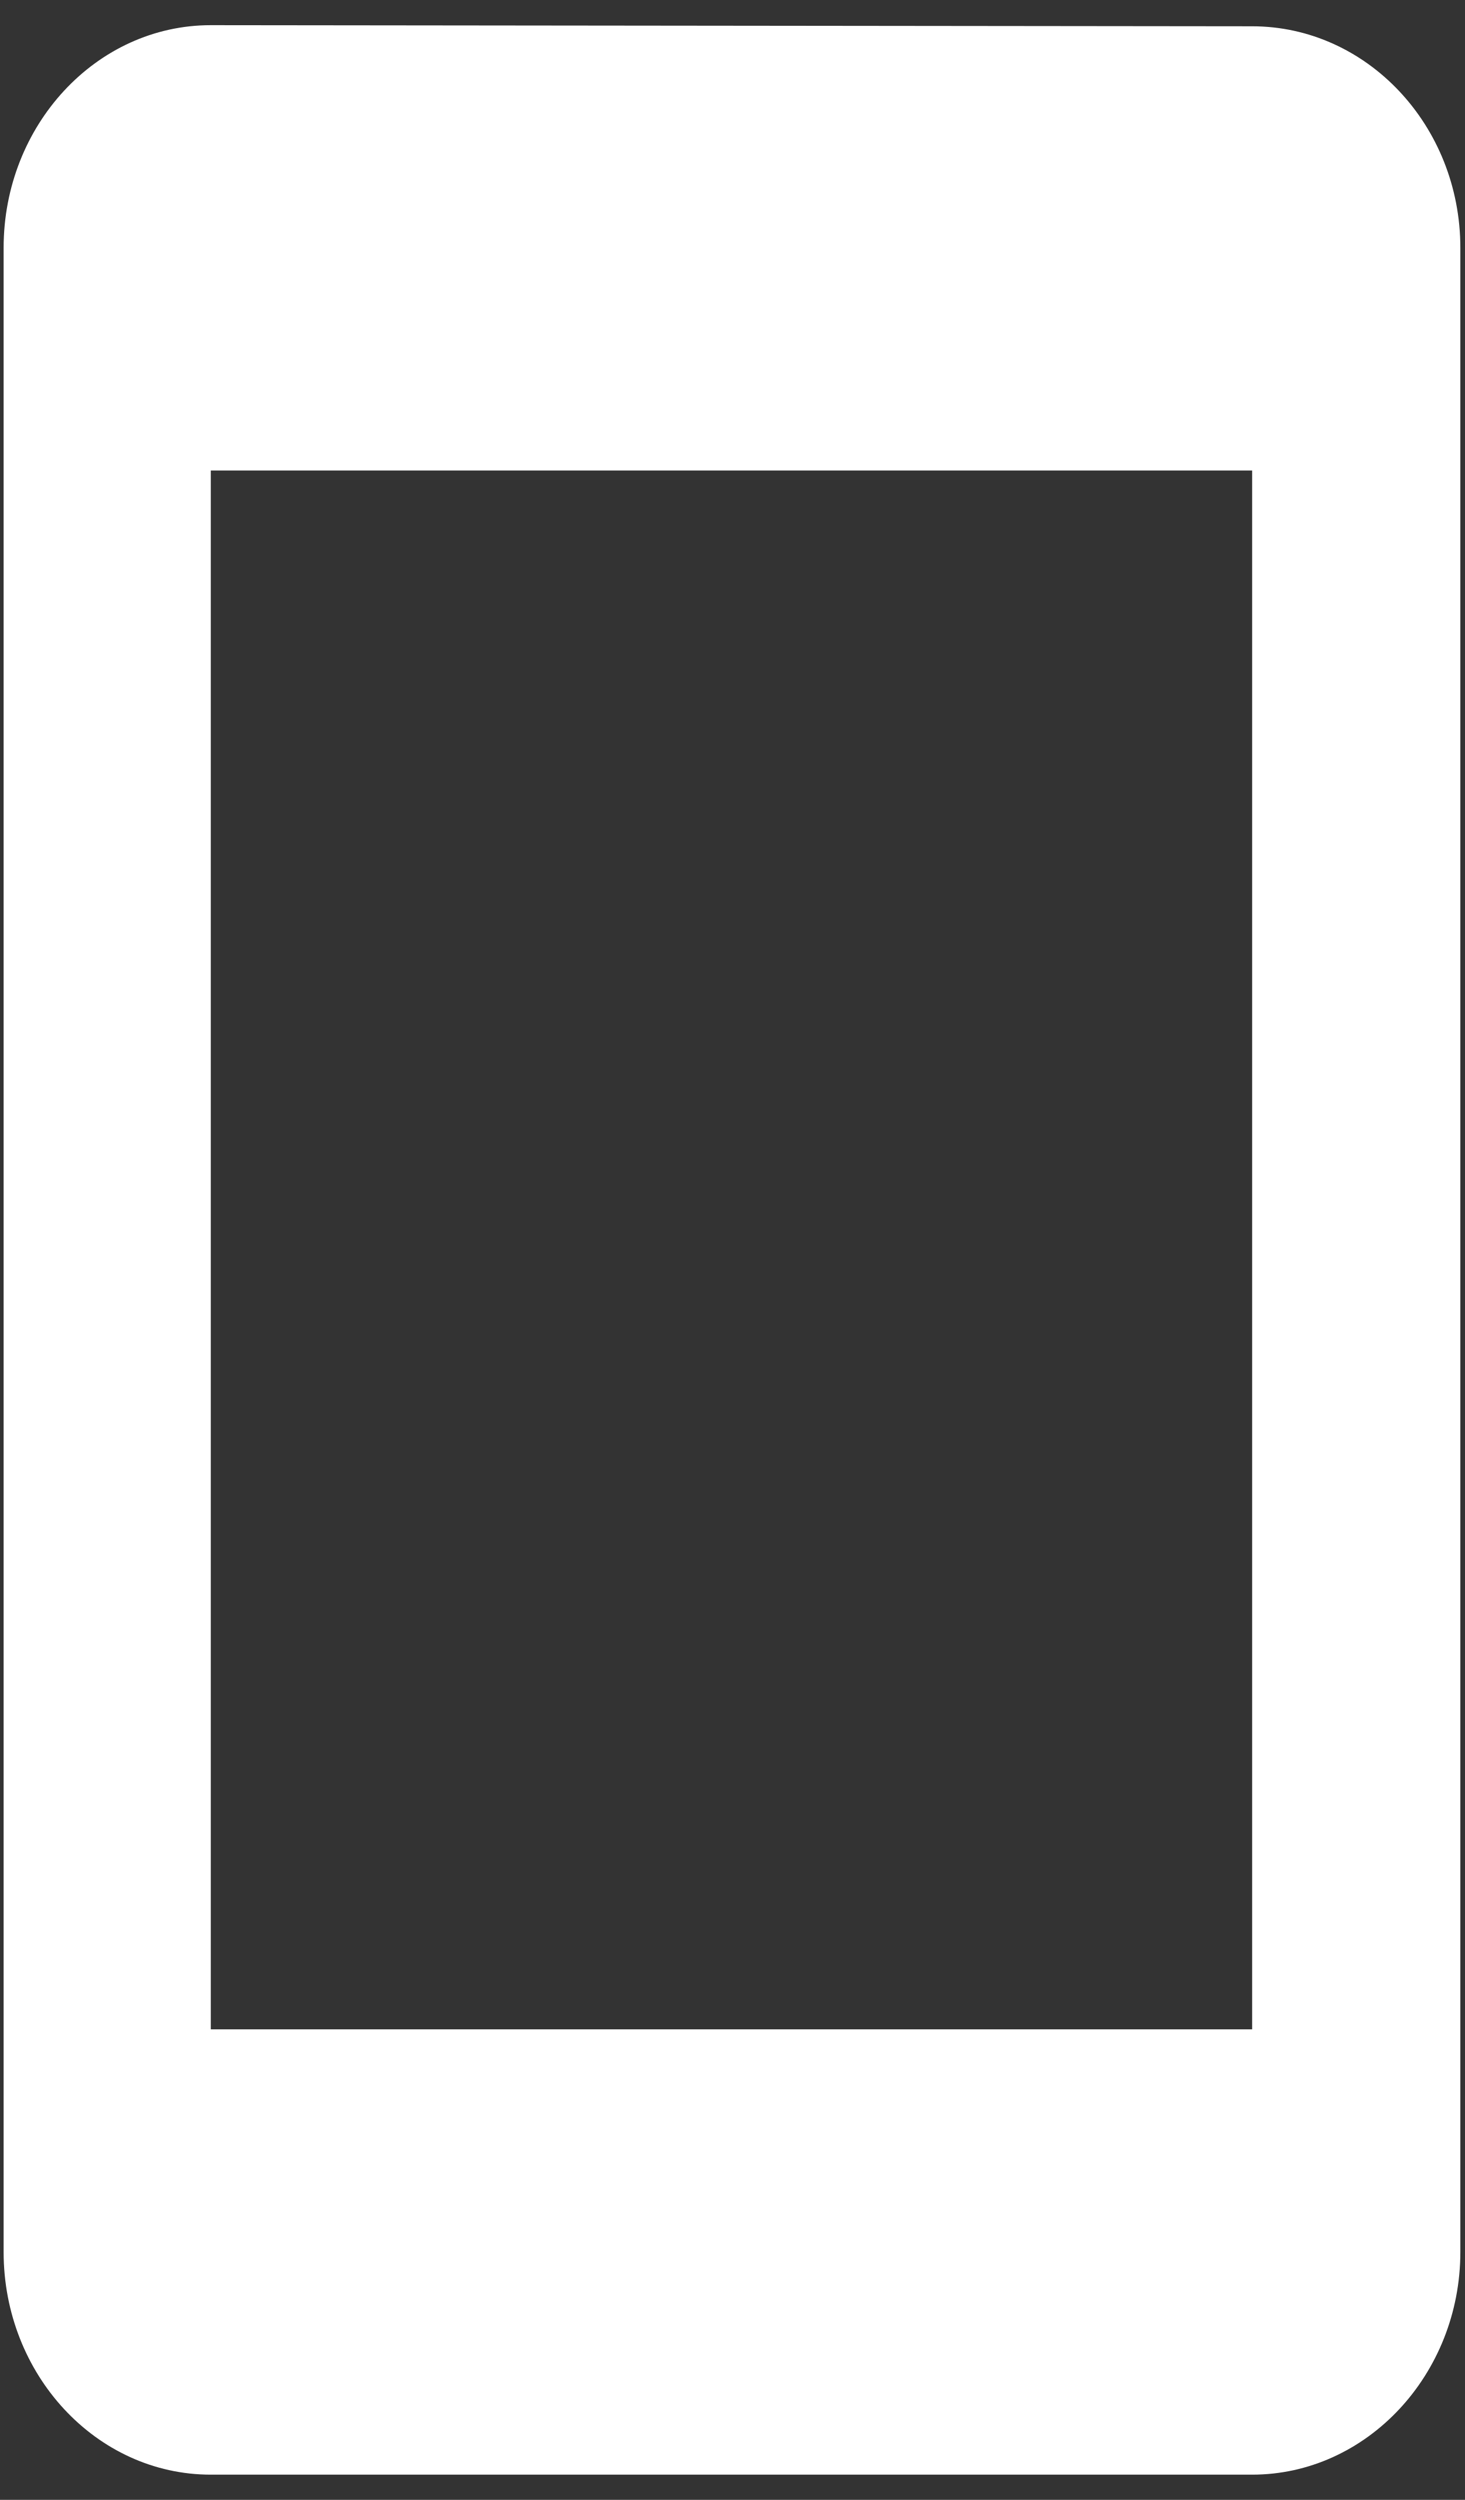 <svg width="17" height="29" viewBox="0 0 17 29" fill="none" xmlns="http://www.w3.org/2000/svg">
<rect x="0" y="0" width="17" height="29" fill="#333333" stroke="none"/>
<path fill-rule="evenodd" clip-rule="evenodd" d="M14.53 0.305L2.446 0.292C1.117 0.292 0.042 1.454 0.042 2.875V26.125C0.042 27.546 1.117 28.708 2.446 28.708H14.53C15.859 28.708 16.946 27.546 16.946 26.125V2.875C16.946 1.454 15.859 0.305 14.53 0.305ZM14.53 23.542H2.446V5.458H14.53V23.542Z" fill="white"/>
</svg>
